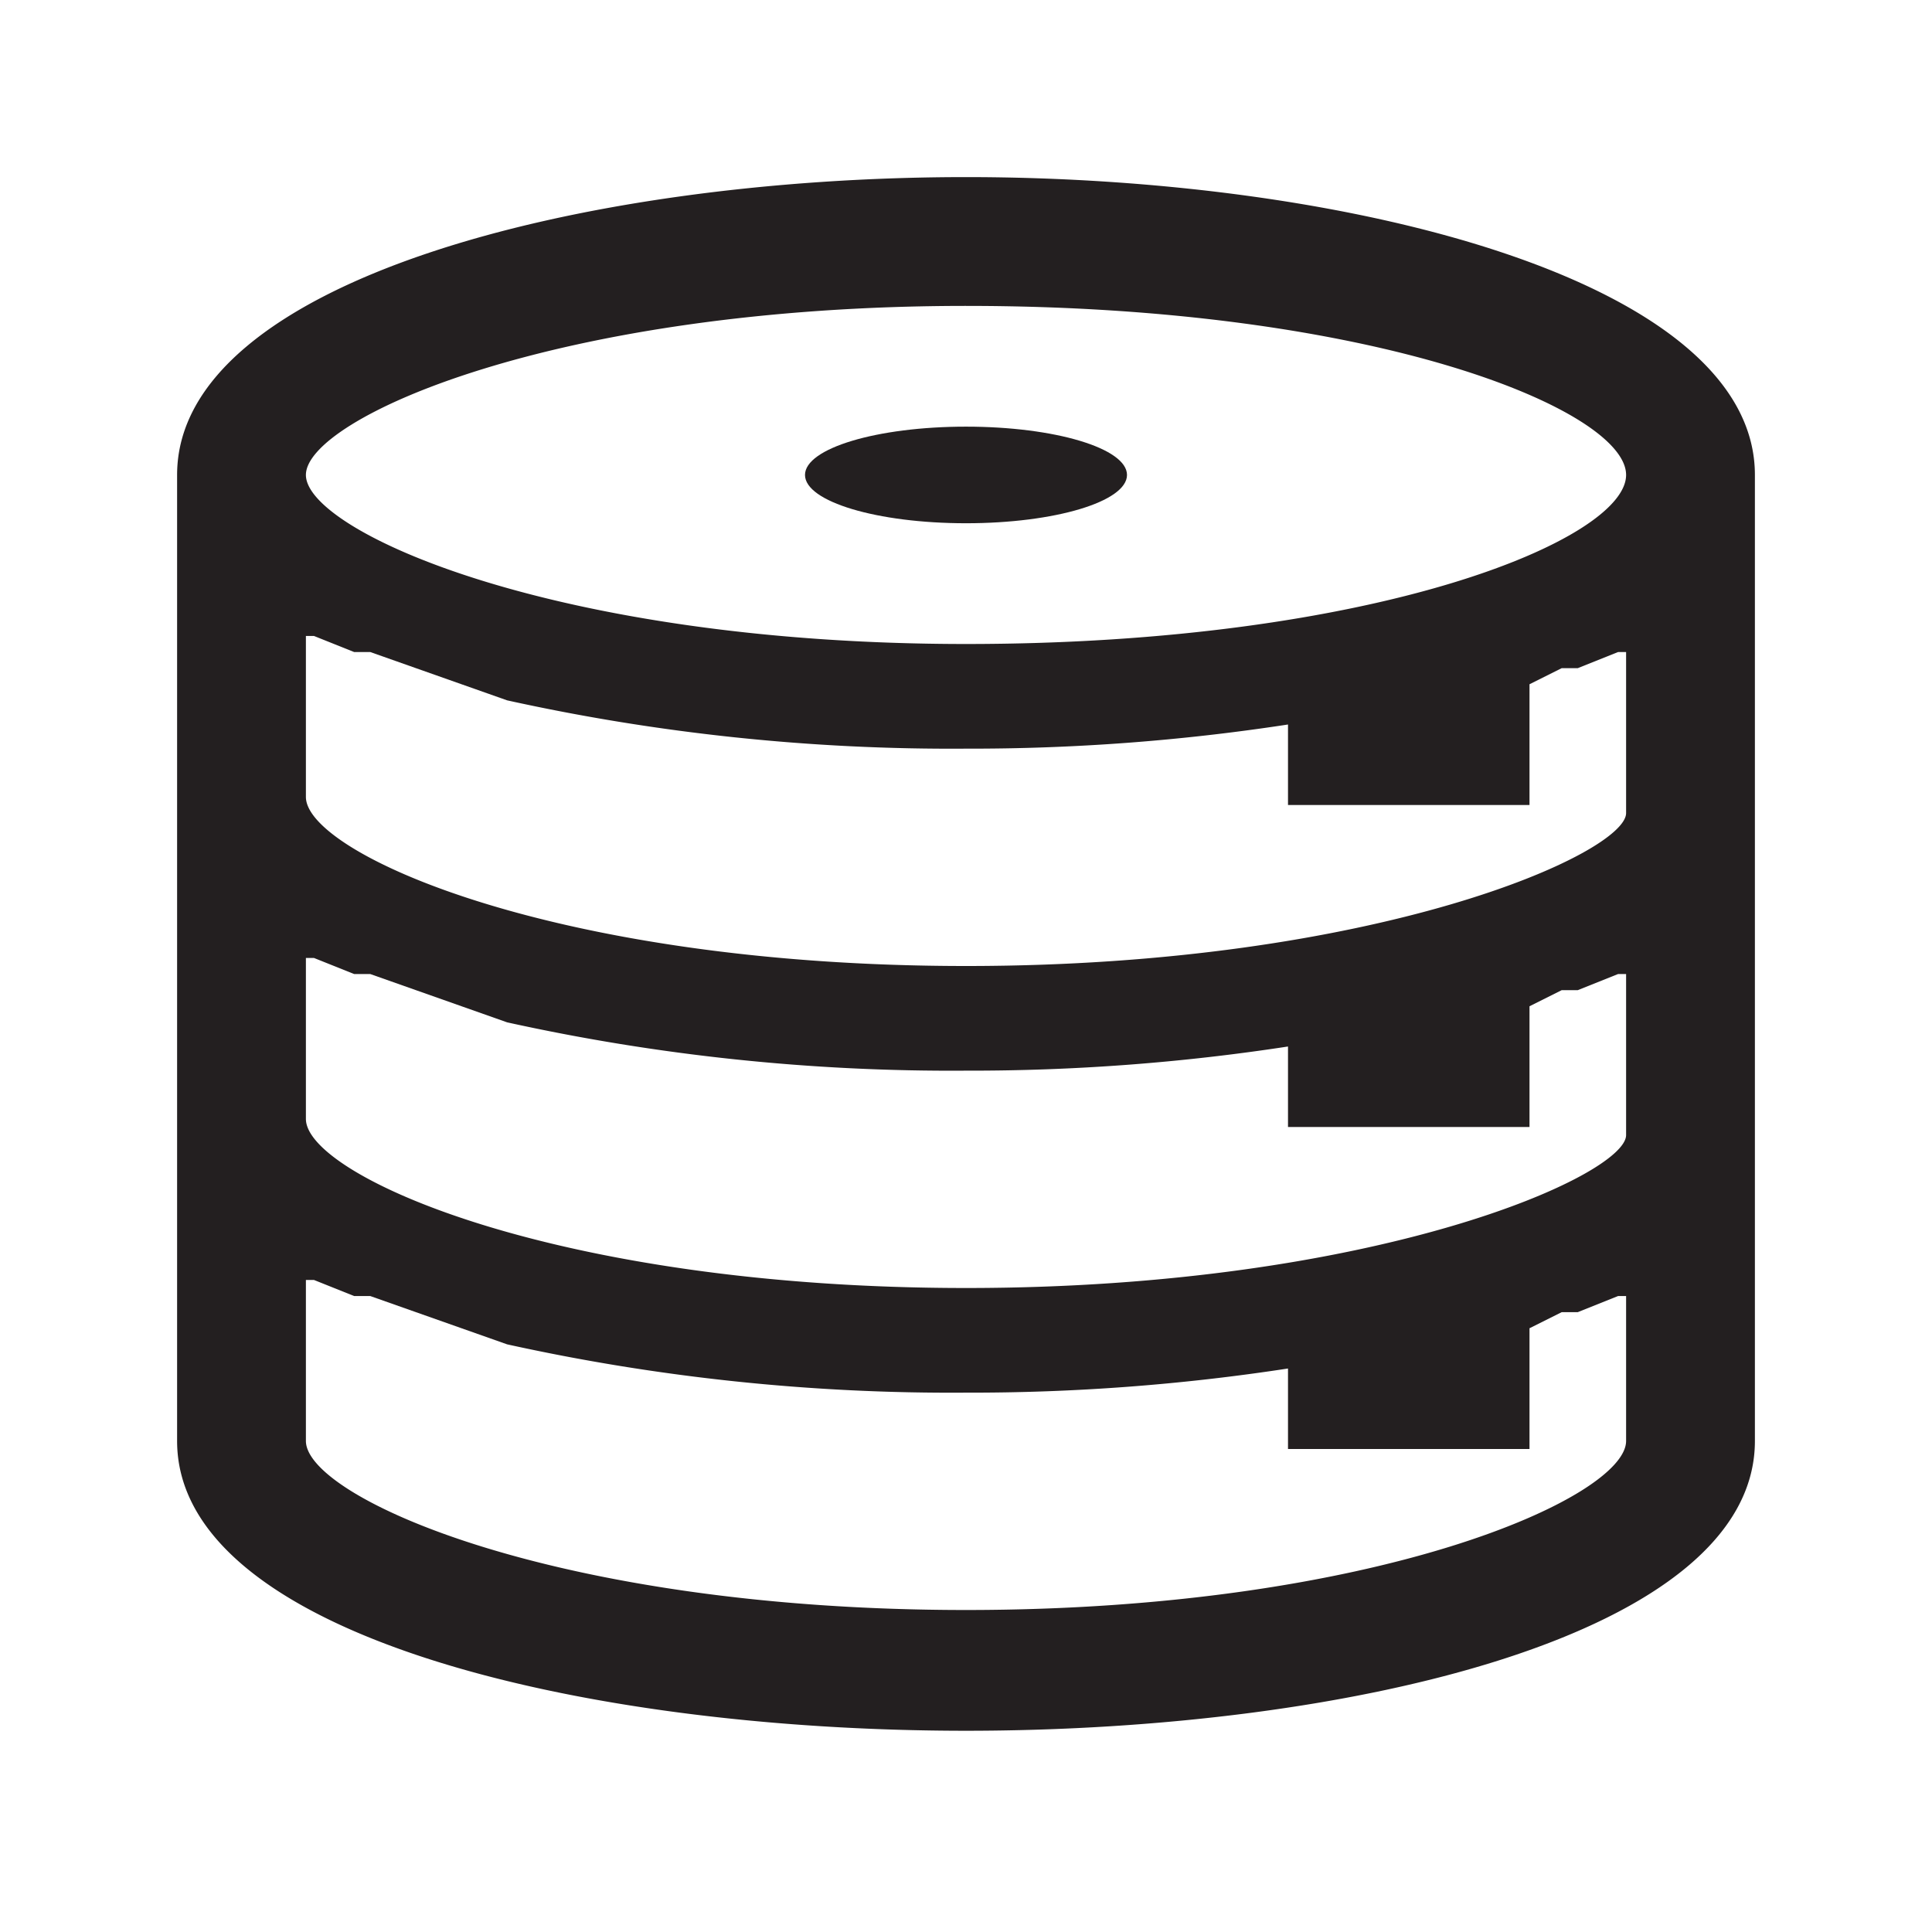 <svg xmlns="http://www.w3.org/2000/svg" viewBox="0 0 24 24"><g fill="#231f20"><path d="M12 2.2c-4.8 0-9.8 1.3-9.8 3.7v12c0 2.4 5 3.6 9.8 3.6s9.8-1.2 9.8-3.6v-12c0-2.4-5-3.7-9.8-3.7zm0 1.6c5.1 0 8.2 1.3 8.2 2.1S17.1 8 12 8 3.8 6.6 3.8 5.9 6.9 3.8 12 3.8zm8.2 14.1c0 .7-3.1 2.1-8.2 2.1s-8.2-1.4-8.2-2.1v-2h.1l.5.2h.2l1.7.6a25.6 25.6 0 0 0 5.7.6 26 26 0 0 0 4-.3v1h3v-1.5l.4-.2h.2l.5-.2h.1zM12 16c-5.1 0-8.2-1.4-8.2-2.1v-2h.1l.5.2h.2l1.7.6a25.6 25.6 0 0 0 5.7.6 26 26 0 0 0 4-.3v1h3v-1.5l.4-.2h.2l.5-.2h.1v2c0 .5-3.1 1.9-8.2 1.9zm0-4c-5.1 0-8.2-1.4-8.2-2.1v-2h.1l.5.2h.2l1.7.6a25.6 25.6 0 0 0 5.7.6 26 26 0 0 0 4-.3v1h3V8.5l.4-.2h.2l.5-.2h.1v2c0 .5-3.1 1.9-8.2 1.9z"/><ellipse cx="12" cy="5.9" rx="2" ry=".6"/></g></svg>
